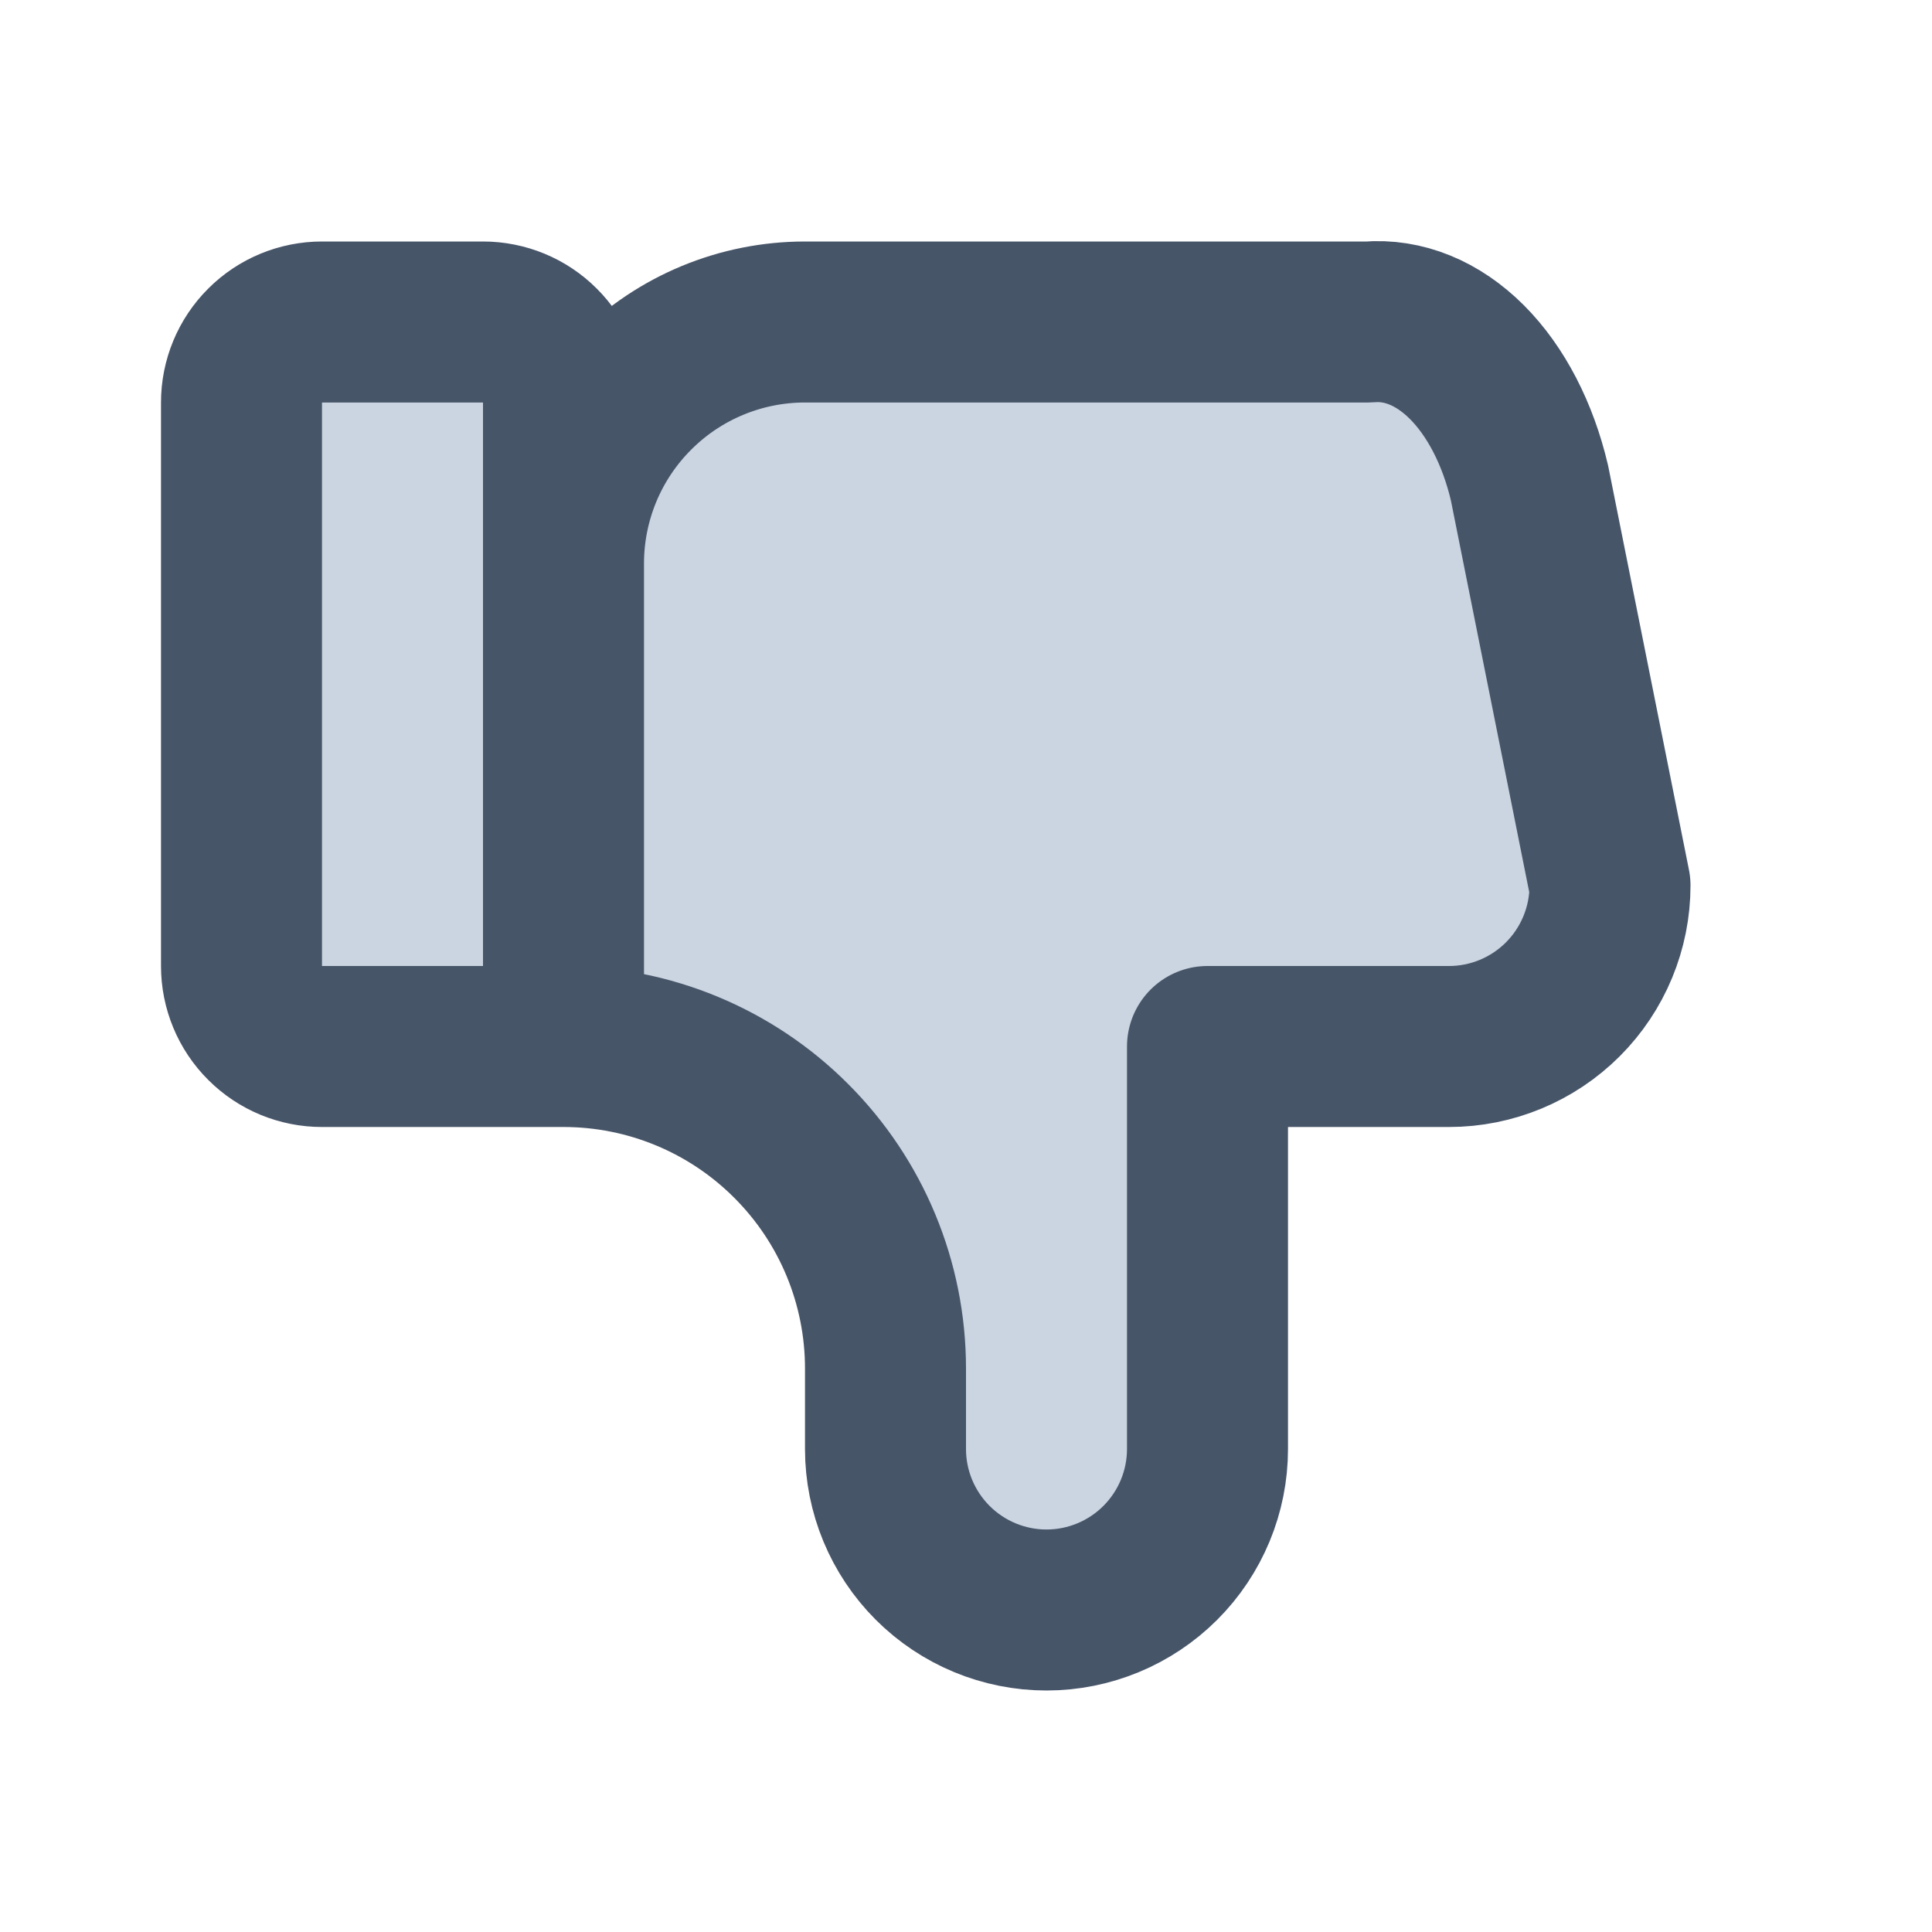 <svg width="24" height="24" viewBox="0 0 24 24" fill="none" xmlns="http://www.w3.org/2000/svg">
<g clip-path="url(#clip0_13_136)">
<path d="M7 13V5C7 4.735 6.895 4.48 6.707 4.293C6.52 4.105 6.265 4 6 4H4C3.735 4 3.48 4.105 3.293 4.293C3.105 4.48 3 4.735 3 5V12C3 12.265 3.105 12.52 3.293 12.707C3.48 12.895 3.735 13 4 13H7C8.061 13 9.078 13.421 9.828 14.172C10.579 14.922 11 15.939 11 17V18C11 18.53 11.211 19.039 11.586 19.414C11.961 19.789 12.47 20 13 20C13.53 20 14.039 19.789 14.414 19.414C14.789 19.039 15 18.53 15 18V13H18C18.53 13 19.039 12.789 19.414 12.414C19.789 12.039 20 11.53 20 11L19 6C18.856 5.387 18.583 4.86 18.223 4.499C17.862 4.138 17.433 3.963 17 4H10C9.204 4 8.441 4.316 7.879 4.879C7.316 5.441 7 6.204 7 7" fill="#CBD5E1"/>
<path d="M7 13V5C7 4.735 6.895 4.48 6.707 4.293C6.52 4.105 6.265 4 6 4H4C3.735 4 3.48 4.105 3.293 4.293C3.105 4.48 3 4.735 3 5V12C3 12.265 3.105 12.52 3.293 12.707C3.48 12.895 3.735 13 4 13H7ZM7 13C8.061 13 9.078 13.421 9.828 14.172C10.579 14.922 11 15.939 11 17V18C11 18.53 11.211 19.039 11.586 19.414C11.961 19.789 12.47 20 13 20C13.53 20 14.039 19.789 14.414 19.414C14.789 19.039 15 18.53 15 18V13H18C18.53 13 19.039 12.789 19.414 12.414C19.789 12.039 20 11.53 20 11L19 6C18.856 5.387 18.583 4.86 18.223 4.499C17.862 4.138 17.433 3.963 17 4H10C9.204 4 8.441 4.316 7.879 4.879C7.316 5.441 7 6.204 7 7" stroke="#475569" stroke-width="2" stroke-linecap="round" stroke-linejoin="round"/>
</g>
<defs>
<clipPath id="clip0_13_136">
<rect width="24" height="24" fill="white"/>
</clipPath>
</defs>
</svg>
